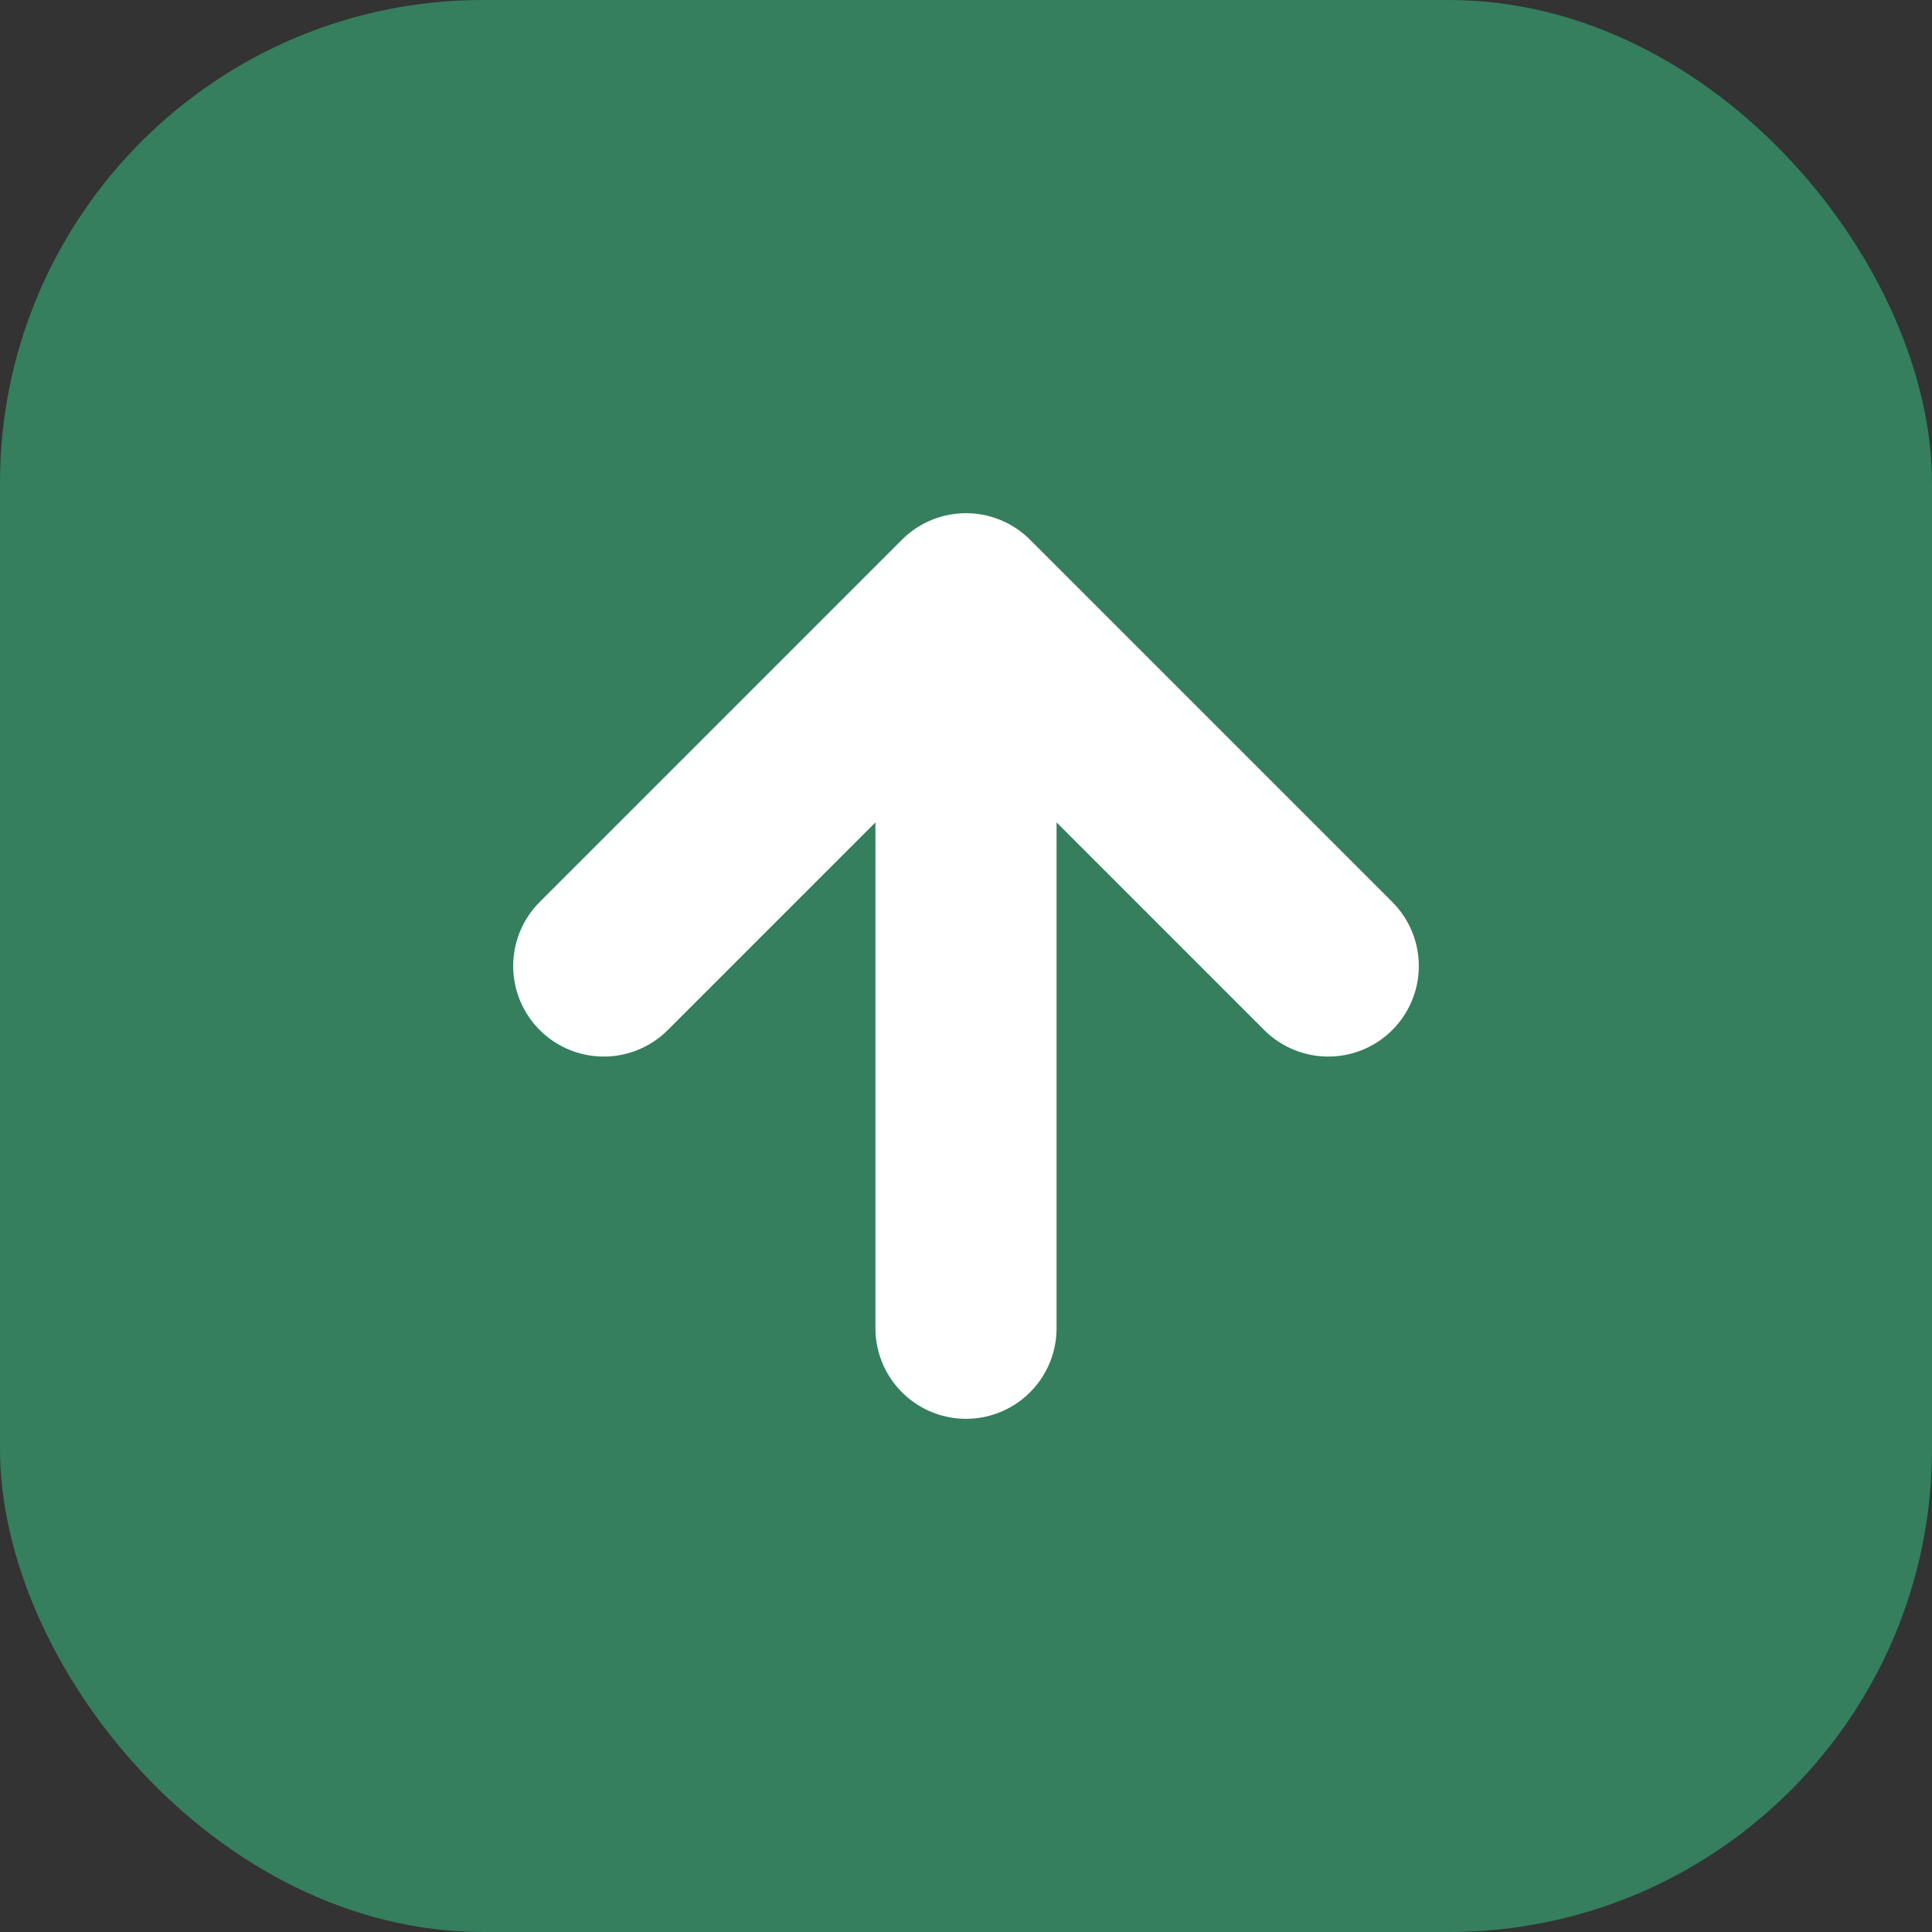 <svg width="16" height="16" viewBox="0 0 16 16" fill="none" xmlns="http://www.w3.org/2000/svg">
<rect x="0" y="0" width="16" height="16" fill="#333333" stroke="none"/>
<rect opacity="0.5" x="0" width="16" height="16" rx="4" fill="#38CB8B"/>
<path d="M5 8L8 5L11 8M8 11V5.429" stroke="white" stroke-width="1.5" stroke-linecap="round" stroke-linejoin="round"/>
</svg>
